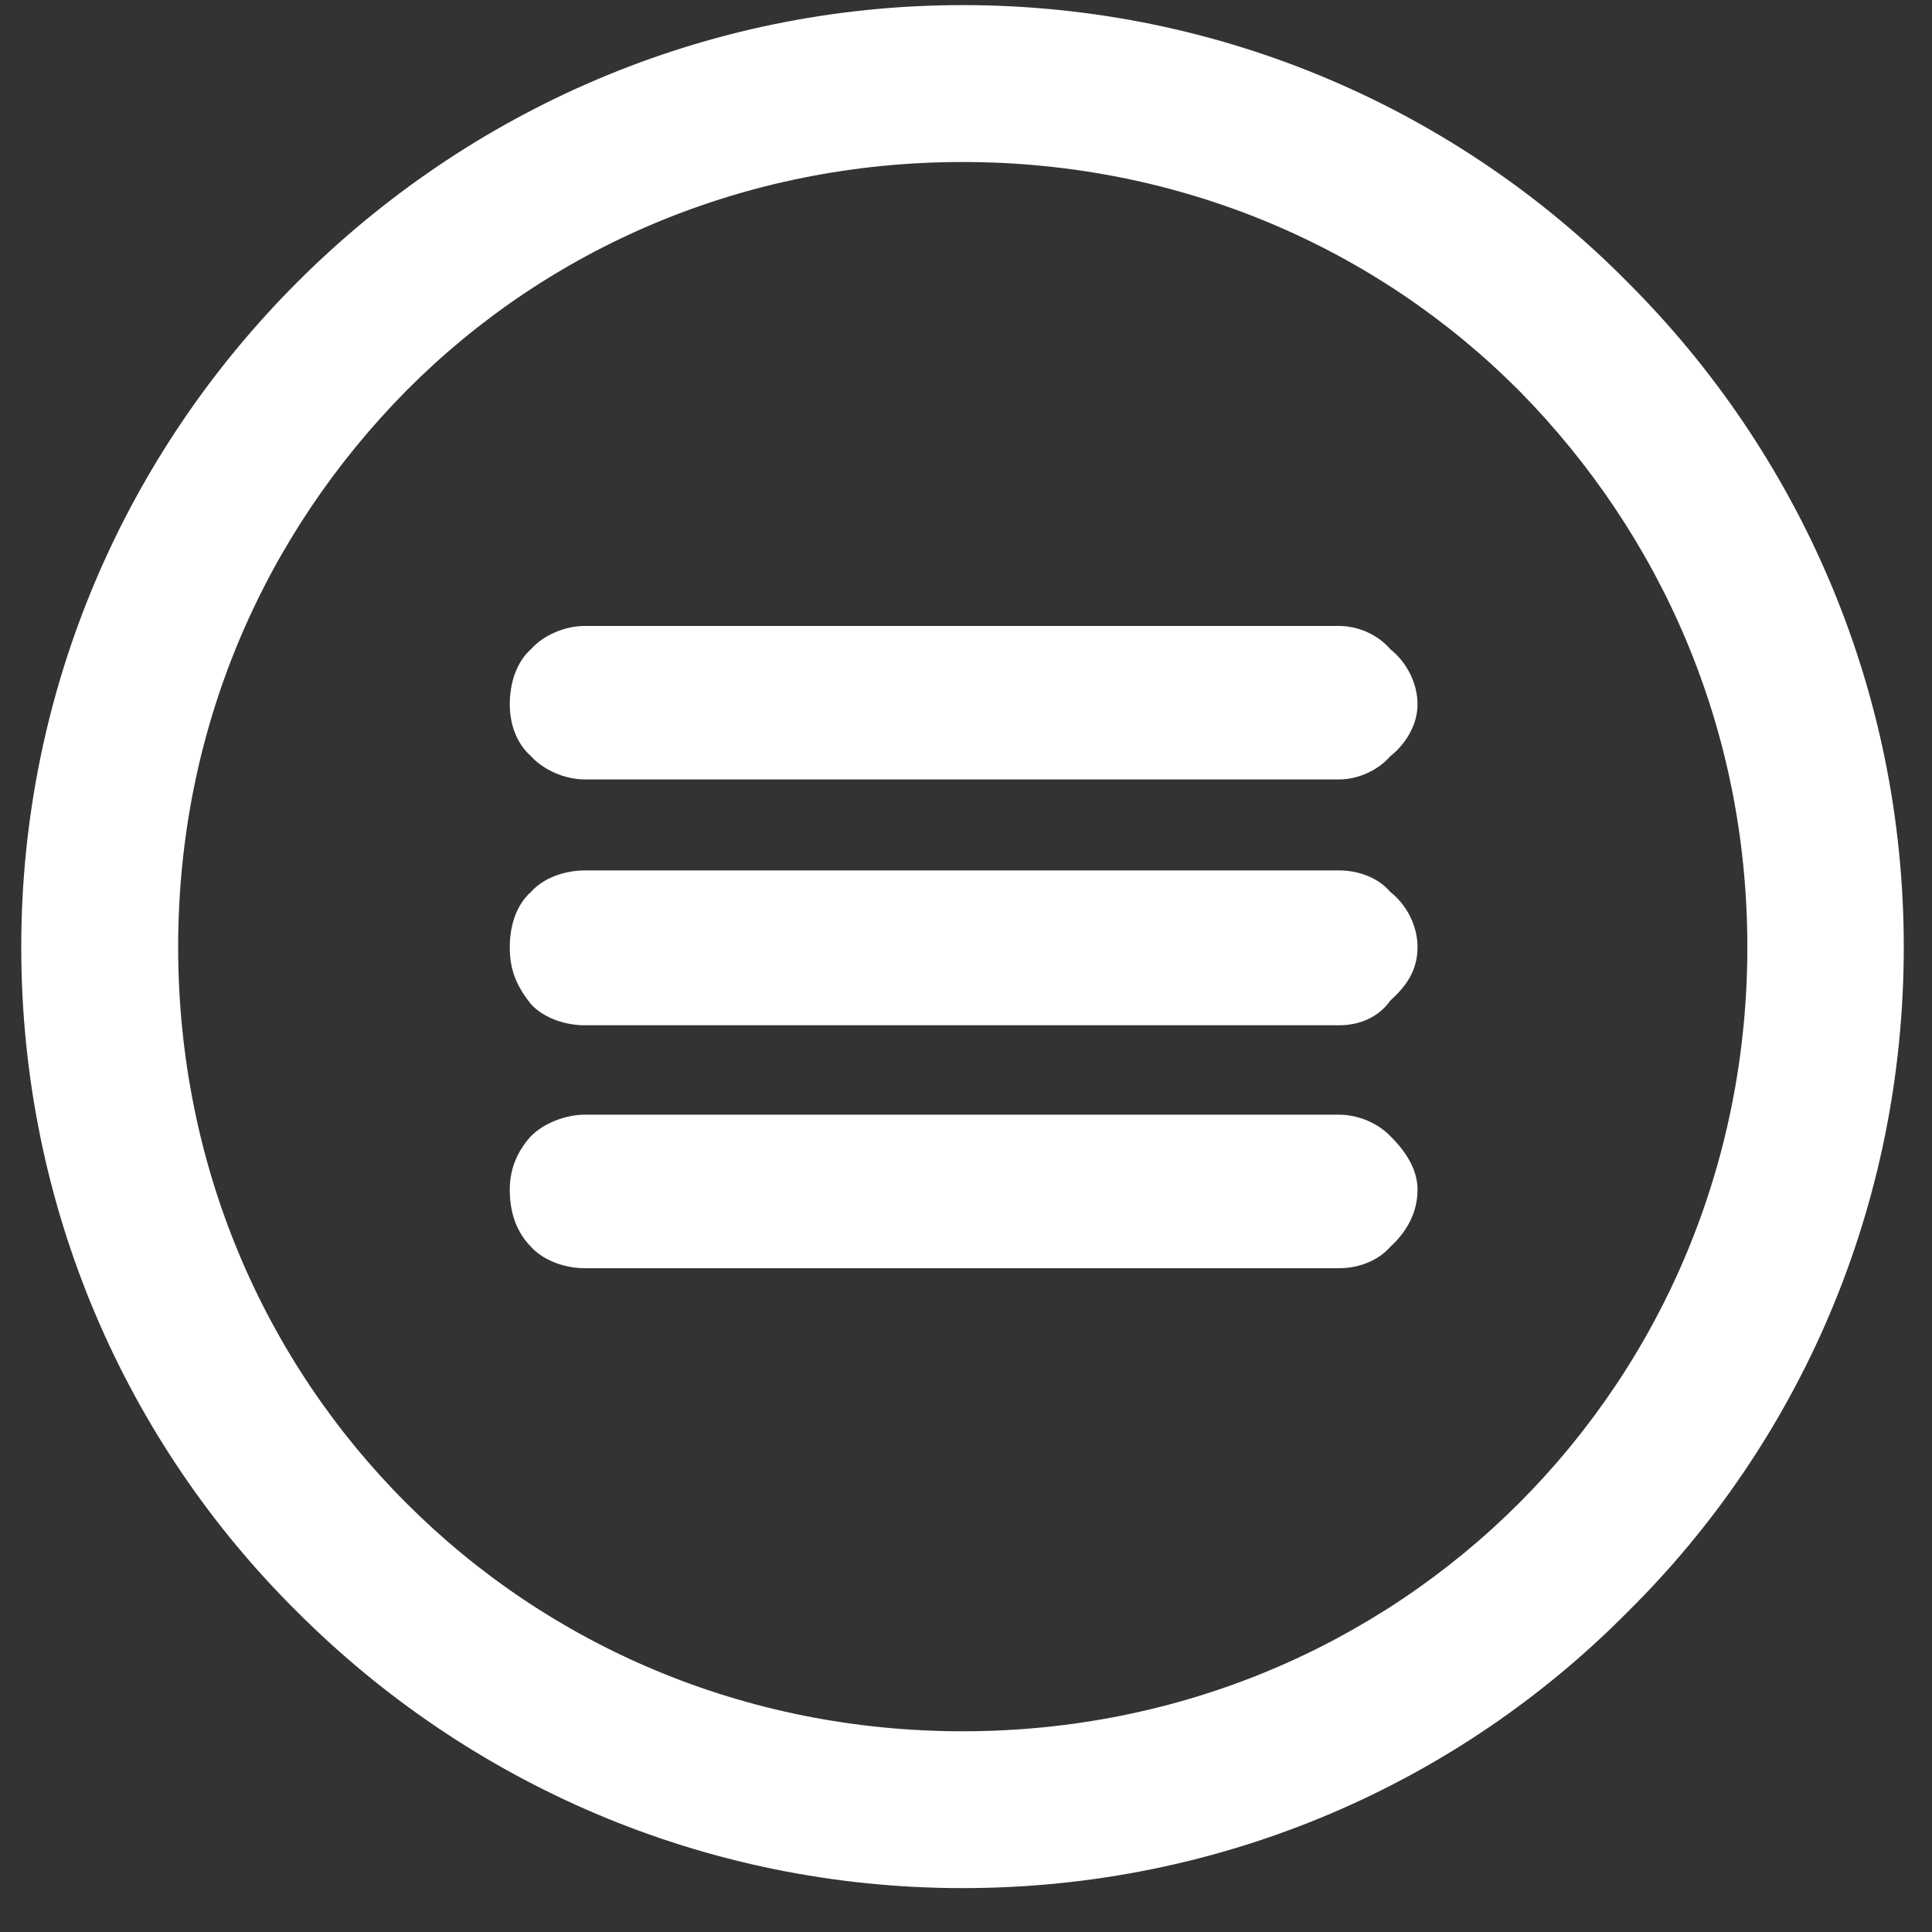 <?xml version="1.0" encoding="UTF-8" standalone="no"?><!DOCTYPE svg PUBLIC "-//W3C//DTD SVG 1.1//EN" "http://www.w3.org/Graphics/SVG/1.1/DTD/svg11.dtd"><svg width="100%" height="100%" viewBox="0 0 28 28" version="1.1" xmlns="http://www.w3.org/2000/svg" xmlns:xlink="http://www.w3.org/1999/xlink" xml:space="preserve" style="fill-rule:evenodd;clip-rule:evenodd;stroke-linejoin:round;stroke-miterlimit:1.414;"><rect x="0" y="0" width="28" height="28" fill="#333333" stroke="none"/><path d="M13.951,27.364c-3.75,0 -7.163,-1.523 -9.639,-3.999c-2.481,-2.454 -4.004,-5.868 -4.004,-9.64c0,-3.75 1.523,-7.16 4.004,-9.639c2.476,-2.477 5.889,-4.012 9.639,-4.012c3.774,0 7.184,1.535 9.634,4.012c2.485,2.479 4.006,5.889 4.006,9.639c0,3.772 -1.521,7.186 -4.006,9.64c-2.45,2.476 -5.86,3.999 -9.634,3.999Zm5.456,-12.505l-10.933,0c-0.281,0 -0.595,-0.104 -0.779,-0.307c-0.208,-0.26 -0.307,-0.49 -0.307,-0.827c0,-0.313 0.099,-0.616 0.307,-0.798c0.184,-0.209 0.498,-0.312 0.779,-0.312l10.933,0c0.28,0 0.565,0.103 0.743,0.312c0.232,0.182 0.394,0.485 0.394,0.798c0,0.337 -0.162,0.567 -0.394,0.775c-0.178,0.255 -0.463,0.359 -0.743,0.359Zm0,-3.563l-10.933,0c-0.281,0 -0.595,-0.133 -0.779,-0.337c-0.208,-0.184 -0.307,-0.464 -0.307,-0.751c0,-0.311 0.099,-0.615 0.307,-0.799c0.184,-0.208 0.498,-0.337 0.779,-0.337l10.933,0c0.28,0 0.565,0.129 0.743,0.337c0.232,0.184 0.394,0.488 0.394,0.799c0,0.287 -0.162,0.567 -0.394,0.751c-0.178,0.204 -0.463,0.337 -0.743,0.337Zm0,7.084l-10.933,0c-0.281,0 -0.595,-0.107 -0.779,-0.311c-0.208,-0.211 -0.307,-0.491 -0.307,-0.827c0,-0.287 0.099,-0.547 0.307,-0.776c0.184,-0.186 0.498,-0.311 0.779,-0.311l10.933,0c0.28,0 0.565,0.125 0.743,0.311c0.232,0.229 0.394,0.489 0.394,0.776c0,0.336 -0.162,0.616 -0.394,0.827c-0.178,0.204 -0.463,0.311 -0.743,0.311Zm-5.456,-16.032c-3.156,0 -6.002,1.24 -8.06,3.312c-2.073,2.098 -3.309,4.912 -3.309,8.065c0,3.149 1.236,5.991 3.309,8.061c2.058,2.062 4.904,3.305 8.06,3.305c3.156,0 5.998,-1.243 8.063,-3.305c2.068,-2.07 3.31,-4.912 3.31,-8.061c0,-3.153 -1.242,-5.967 -3.31,-8.065c-2.065,-2.072 -4.907,-3.312 -8.063,-3.312Z" style="fill:#fff;"/></svg>
